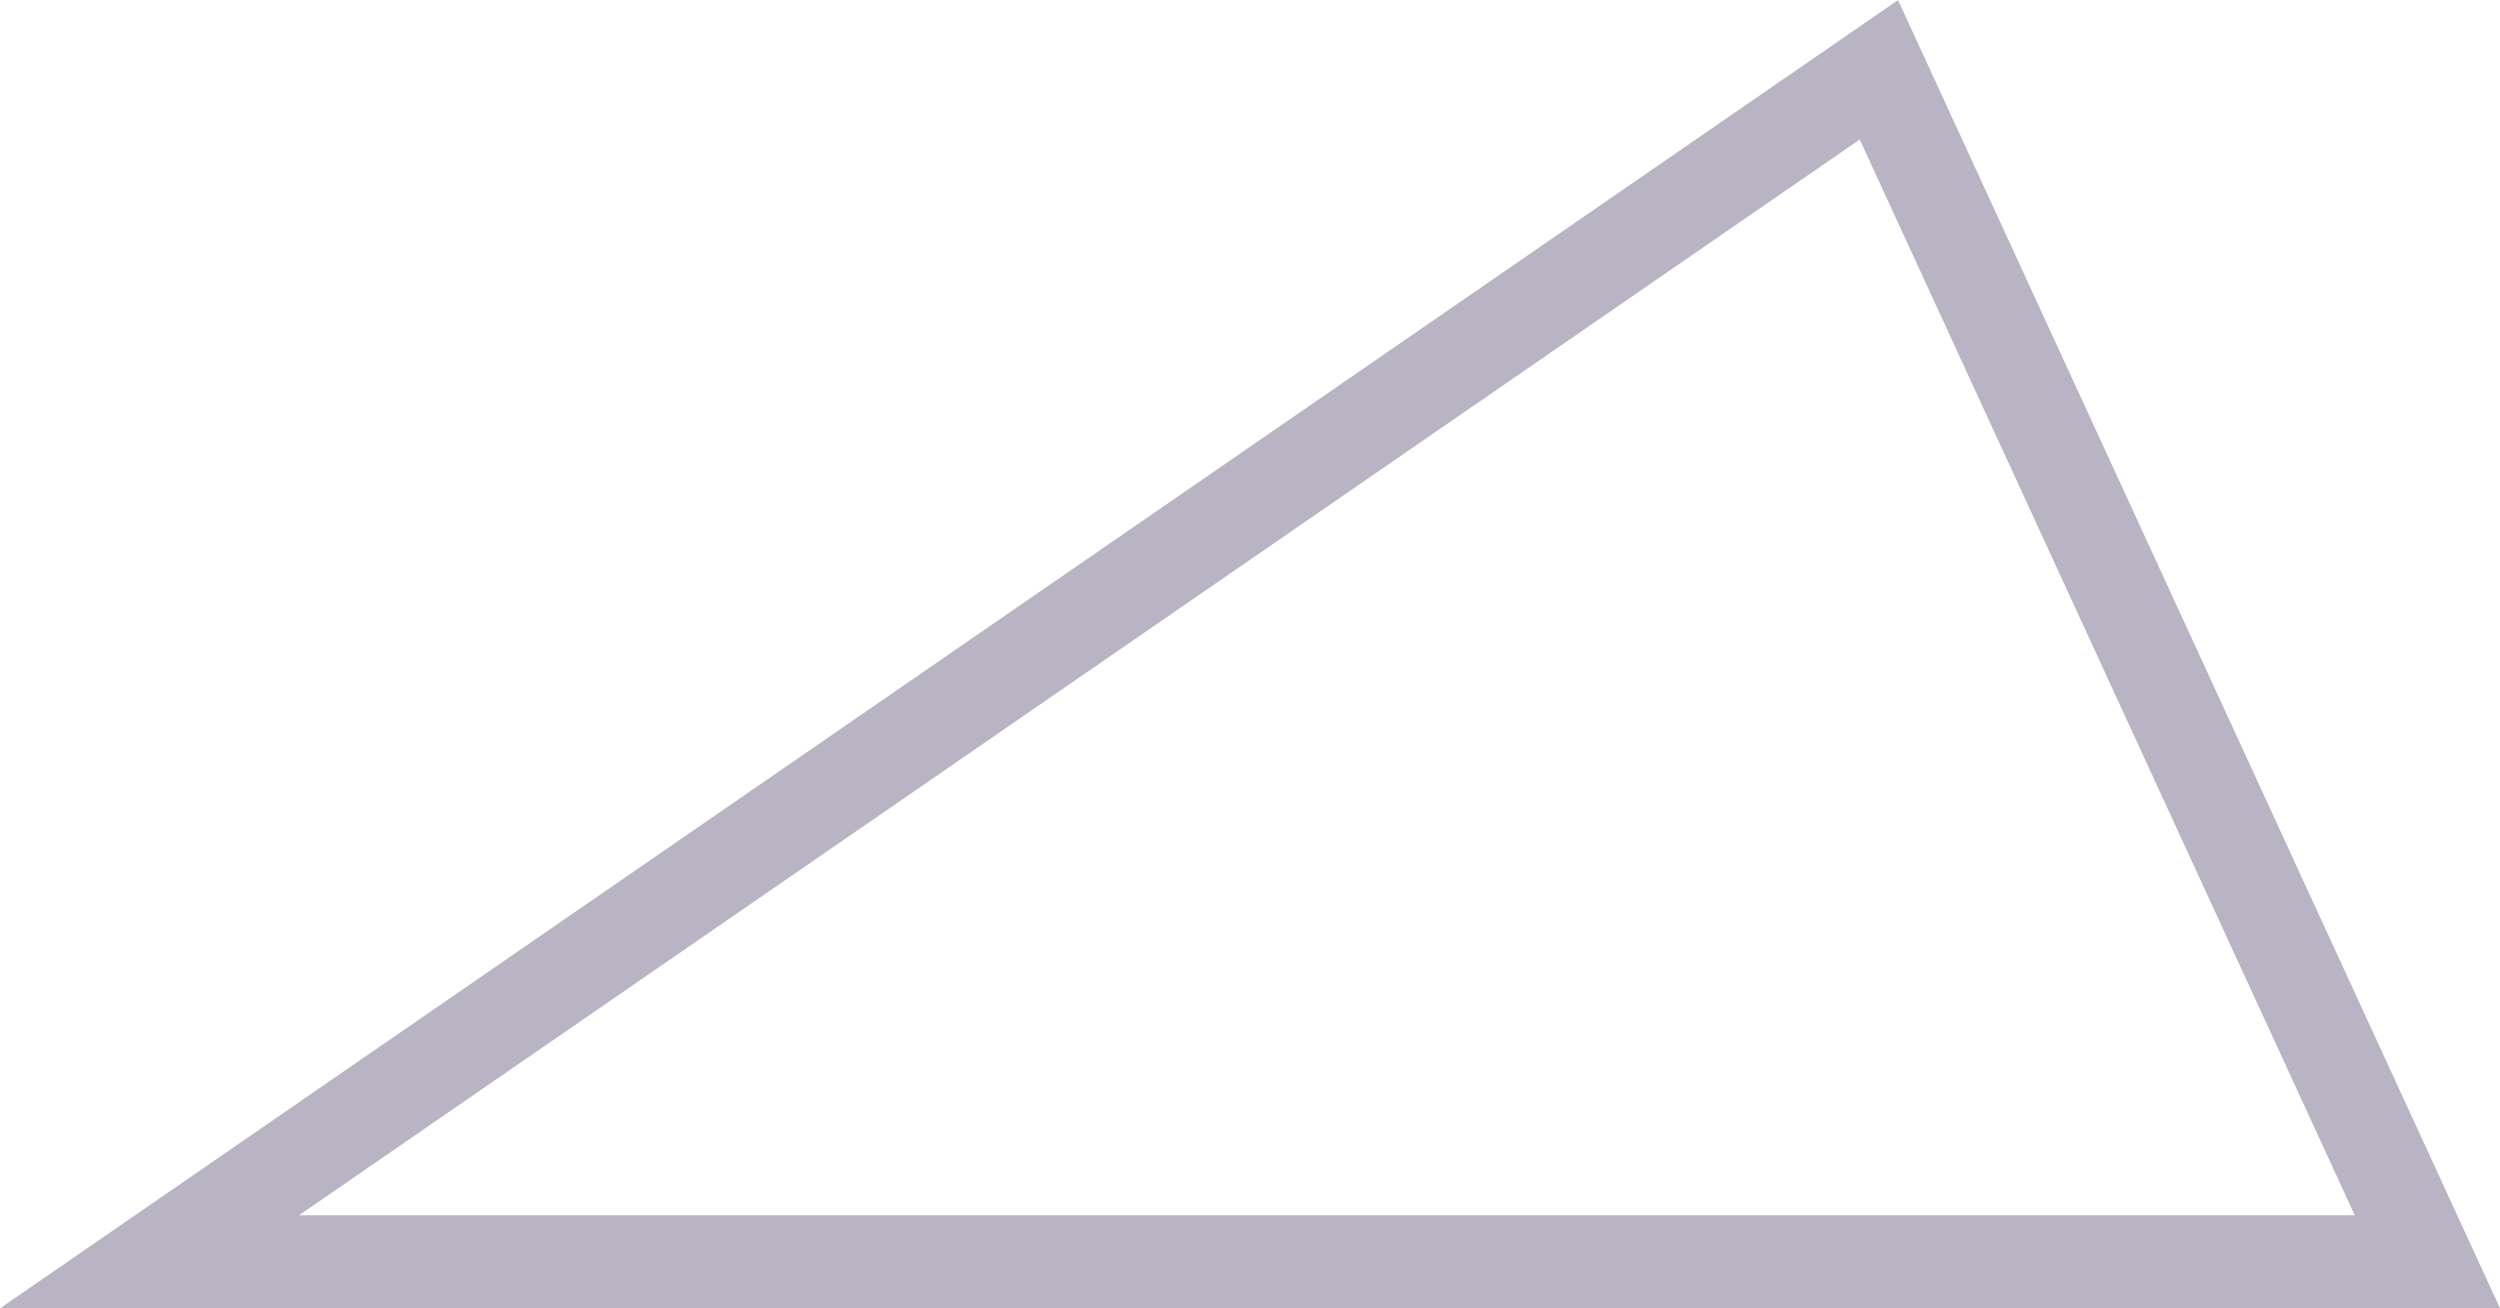 <?xml version="1.0" encoding="UTF-8"?><svg id="Layer_2" xmlns="http://www.w3.org/2000/svg" viewBox="0 0 80.58 42.17"><defs><style>.cls-1{fill:none;stroke:#b8b4c3;stroke-miterlimit:10;stroke-width:3px;}</style></defs><g id="Layer_3"><polygon class="cls-1" points="4.82 40.67 60.56 2.25 78.24 40.67 4.82 40.67"/></g></svg>
